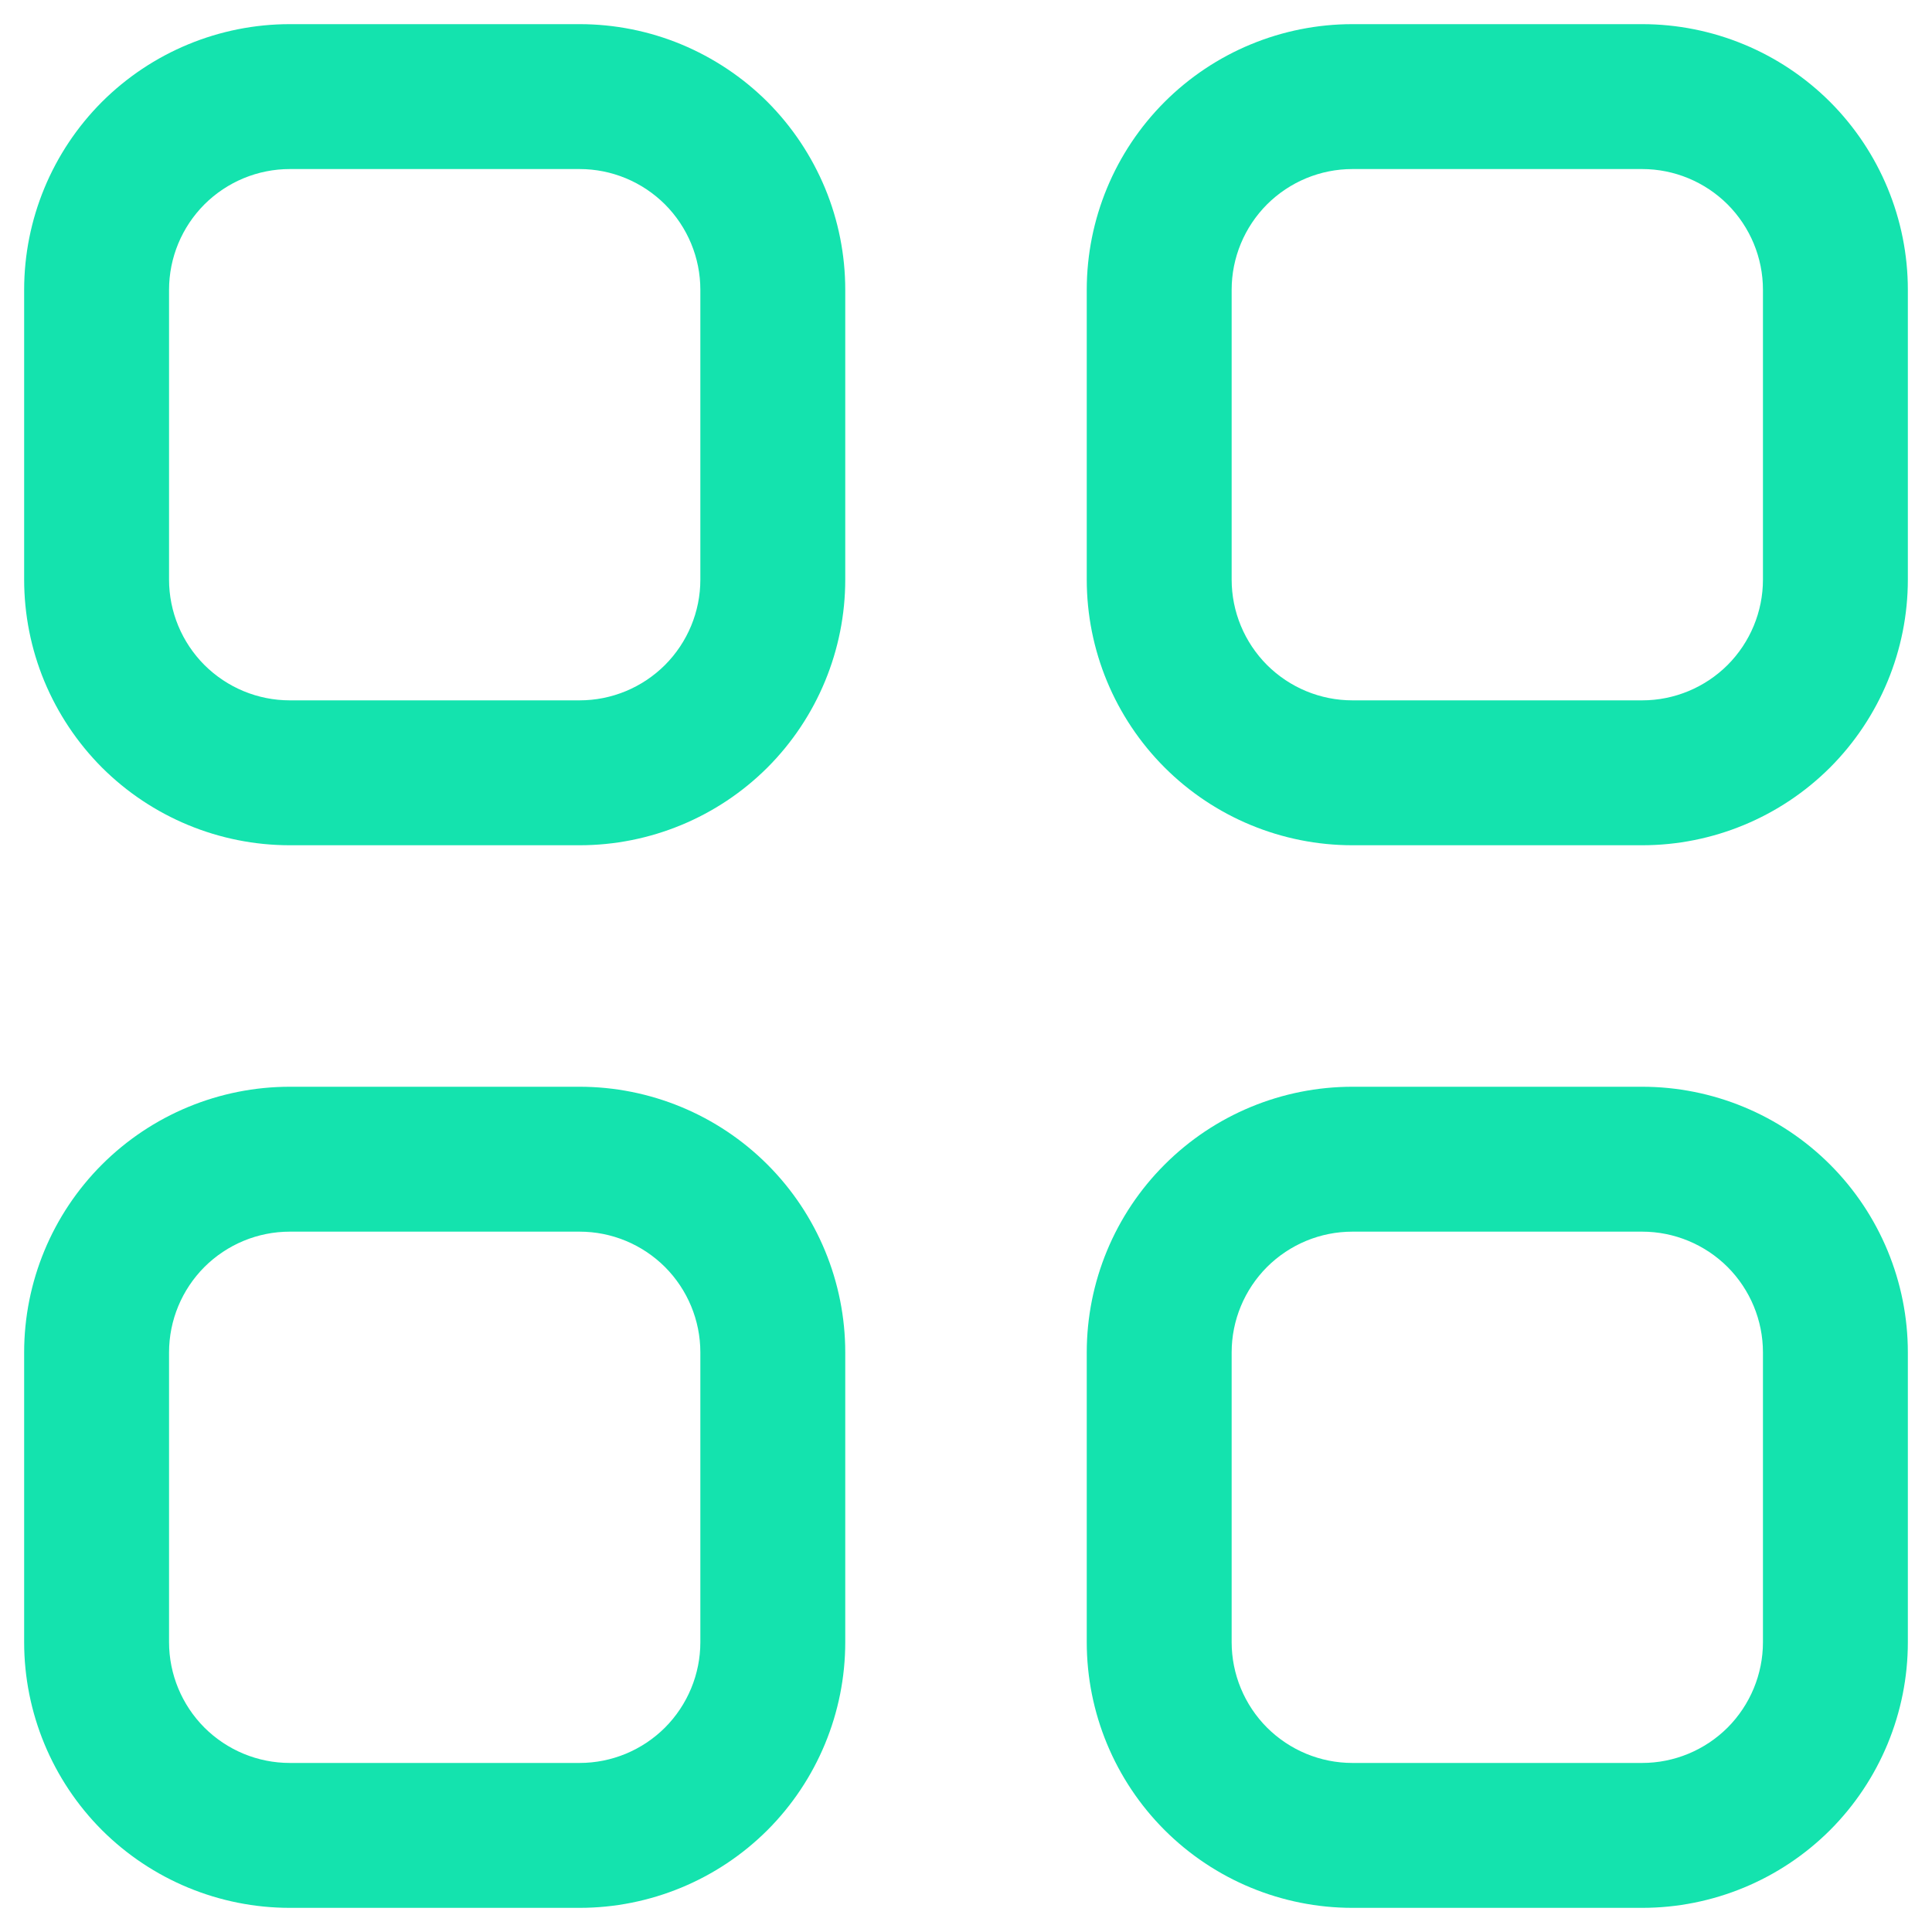 <svg width="20" height="20" viewBox="0 0 20 20" fill="none" xmlns="http://www.w3.org/2000/svg">
<g clip-path="url(#clip0_61_22094)">
<path d="M17 11.25H14C13.271 11.25 12.571 11.54 12.056 12.056C11.54 12.571 11.25 13.271 11.25 14V17C11.25 17.729 11.54 18.429 12.056 18.945C12.571 19.46 13.271 19.75 14 19.75H17C17.729 19.75 18.429 19.46 18.945 18.945C19.46 18.429 19.75 17.729 19.75 17V14C19.75 13.271 19.46 12.571 18.945 12.056C18.429 11.54 17.729 11.25 17 11.25ZM18.25 17C18.25 17.331 18.118 17.649 17.884 17.884C17.649 18.118 17.331 18.25 17 18.25H14C13.668 18.25 13.351 18.118 13.116 17.884C12.882 17.649 12.75 17.331 12.75 17V14C12.75 13.668 12.882 13.351 13.116 13.116C13.351 12.882 13.668 12.75 14 12.75H17C17.331 12.75 17.649 12.882 17.884 13.116C18.118 13.351 18.25 13.668 18.25 14V17ZM17 0.25H14C13.271 0.25 12.571 0.54 12.056 1.055C11.54 1.571 11.25 2.271 11.25 3V6C11.25 6.729 11.54 7.429 12.056 7.945C12.571 8.46 13.271 8.75 14 8.75H17C17.729 8.75 18.429 8.46 18.945 7.945C19.46 7.429 19.75 6.729 19.75 6V3C19.75 2.271 19.46 1.571 18.945 1.055C18.429 0.54 17.729 0.25 17 0.25ZM18.25 6C18.25 6.332 18.118 6.649 17.884 6.884C17.649 7.118 17.331 7.25 17 7.25H14C13.668 7.25 13.351 7.118 13.116 6.884C12.882 6.649 12.75 6.332 12.75 6V3C12.75 2.668 12.882 2.351 13.116 2.116C13.351 1.882 13.668 1.75 14 1.75H17C17.331 1.75 17.649 1.882 17.884 2.116C18.118 2.351 18.25 2.668 18.25 3V6ZM6 11.25H3C2.271 11.25 1.571 11.54 1.055 12.056C0.54 12.571 0.25 13.271 0.25 14V17C0.25 17.729 0.54 18.429 1.055 18.945C1.571 19.46 2.271 19.75 3 19.75H6C6.729 19.75 7.429 19.46 7.945 18.945C8.46 18.429 8.75 17.729 8.75 17V14C8.75 13.271 8.46 12.571 7.945 12.056C7.429 11.54 6.729 11.25 6 11.25ZM7.25 17C7.25 17.331 7.118 17.649 6.884 17.884C6.649 18.118 6.332 18.25 6 18.25H3C2.668 18.25 2.351 18.118 2.116 17.884C1.882 17.649 1.75 17.331 1.75 17V14C1.75 13.668 1.882 13.351 2.116 13.116C2.351 12.882 2.668 12.75 3 12.75H6C6.332 12.75 6.649 12.882 6.884 13.116C7.118 13.351 7.25 13.668 7.25 14V17ZM6 0.25H3C2.271 0.25 1.571 0.54 1.055 1.055C0.54 1.571 0.25 2.271 0.25 3V6C0.25 6.361 0.321 6.719 0.459 7.052C0.598 7.386 0.8 7.689 1.055 7.945C1.571 8.46 2.271 8.75 3 8.75H6C6.729 8.75 7.429 8.46 7.945 7.945C8.46 7.429 8.75 6.729 8.75 6V3C8.75 2.639 8.679 2.281 8.541 1.948C8.402 1.614 8.2 1.311 7.945 1.055C7.689 0.8 7.386 0.598 7.052 0.459C6.719 0.321 6.361 0.25 6 0.25ZM7.25 6C7.25 6.332 7.118 6.649 6.884 6.884C6.649 7.118 6.332 7.25 6 7.25H3C2.668 7.25 2.351 7.118 2.116 6.884C1.882 6.649 1.75 6.332 1.75 6V3C1.75 2.668 1.882 2.351 2.116 2.116C2.351 1.882 2.668 1.75 3 1.75H6C6.332 1.75 6.649 1.882 6.884 2.116C7.118 2.351 7.25 2.668 7.25 3V6Z" fill="#14E3AE"/>
</g>
<defs>
<clipPath id="clip0_61_22094">
<rect width="20" height="20" fill="white"/>
</clipPath>
</defs>
</svg>
